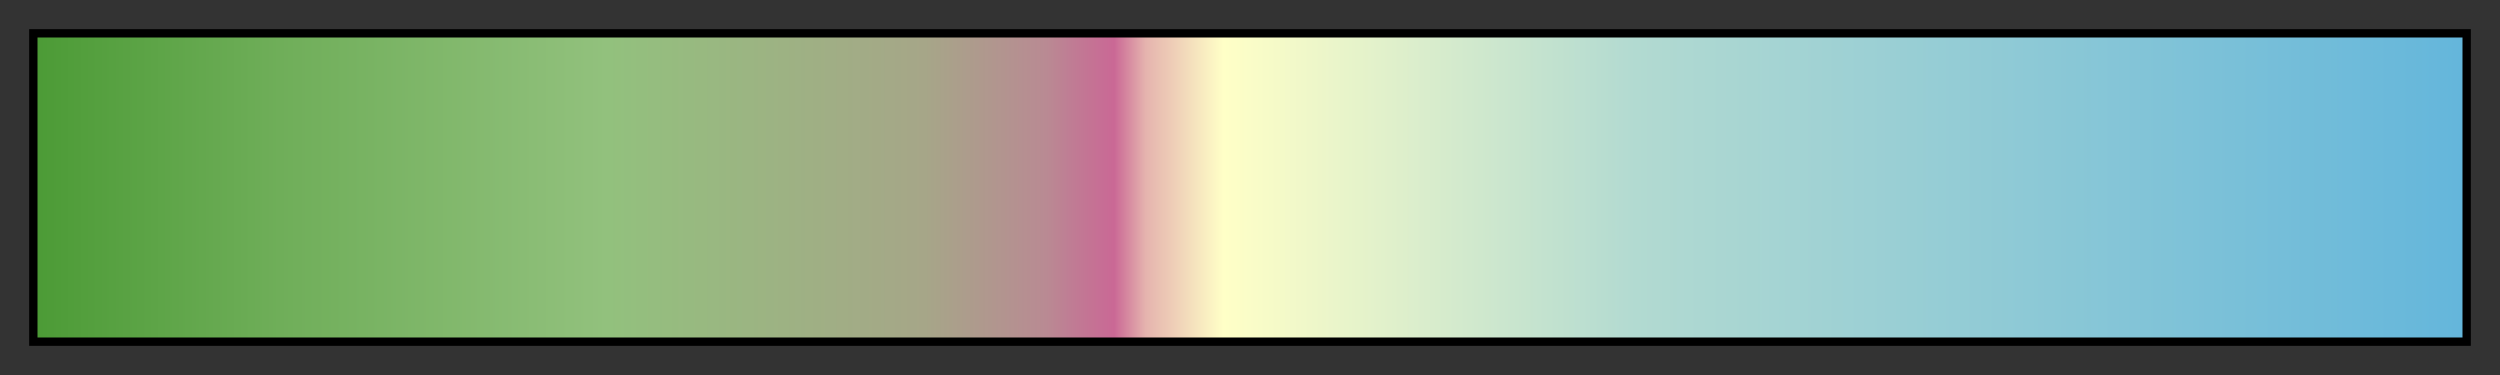 <svg height="45" viewBox="0 0 300 45" width="300" xmlns="http://www.w3.org/2000/svg" xmlns:xlink="http://www.w3.org/1999/xlink"><rect x="0" y="0" width="300" height="45" fill="#333333" stroke="none"/><linearGradient id="a" gradientUnits="objectBoundingBox" spreadMethod="pad" x1="0%" x2="100%" y1="0%" y2="0%"><stop offset="0" stop-color="#4c9b36"/><stop offset=".1" stop-color="#6fae59"/><stop offset=".235" stop-color="#92c17d"/><stop offset=".366" stop-color="#a6a688"/><stop offset=".416" stop-color="#b98a93"/><stop offset=".429" stop-color="#c17994"/><stop offset=".444" stop-color="#ca6895"/><stop offset=".457" stop-color="#e5b3ae"/><stop offset=".489" stop-color="#ffffc7"/><stop offset=".659" stop-color="#b2dad1"/><stop offset="1" stop-color="#64b6db"/></linearGradient><path d="m4 4h292v37h-292z" fill="url(#a)" stroke="#000"/></svg>